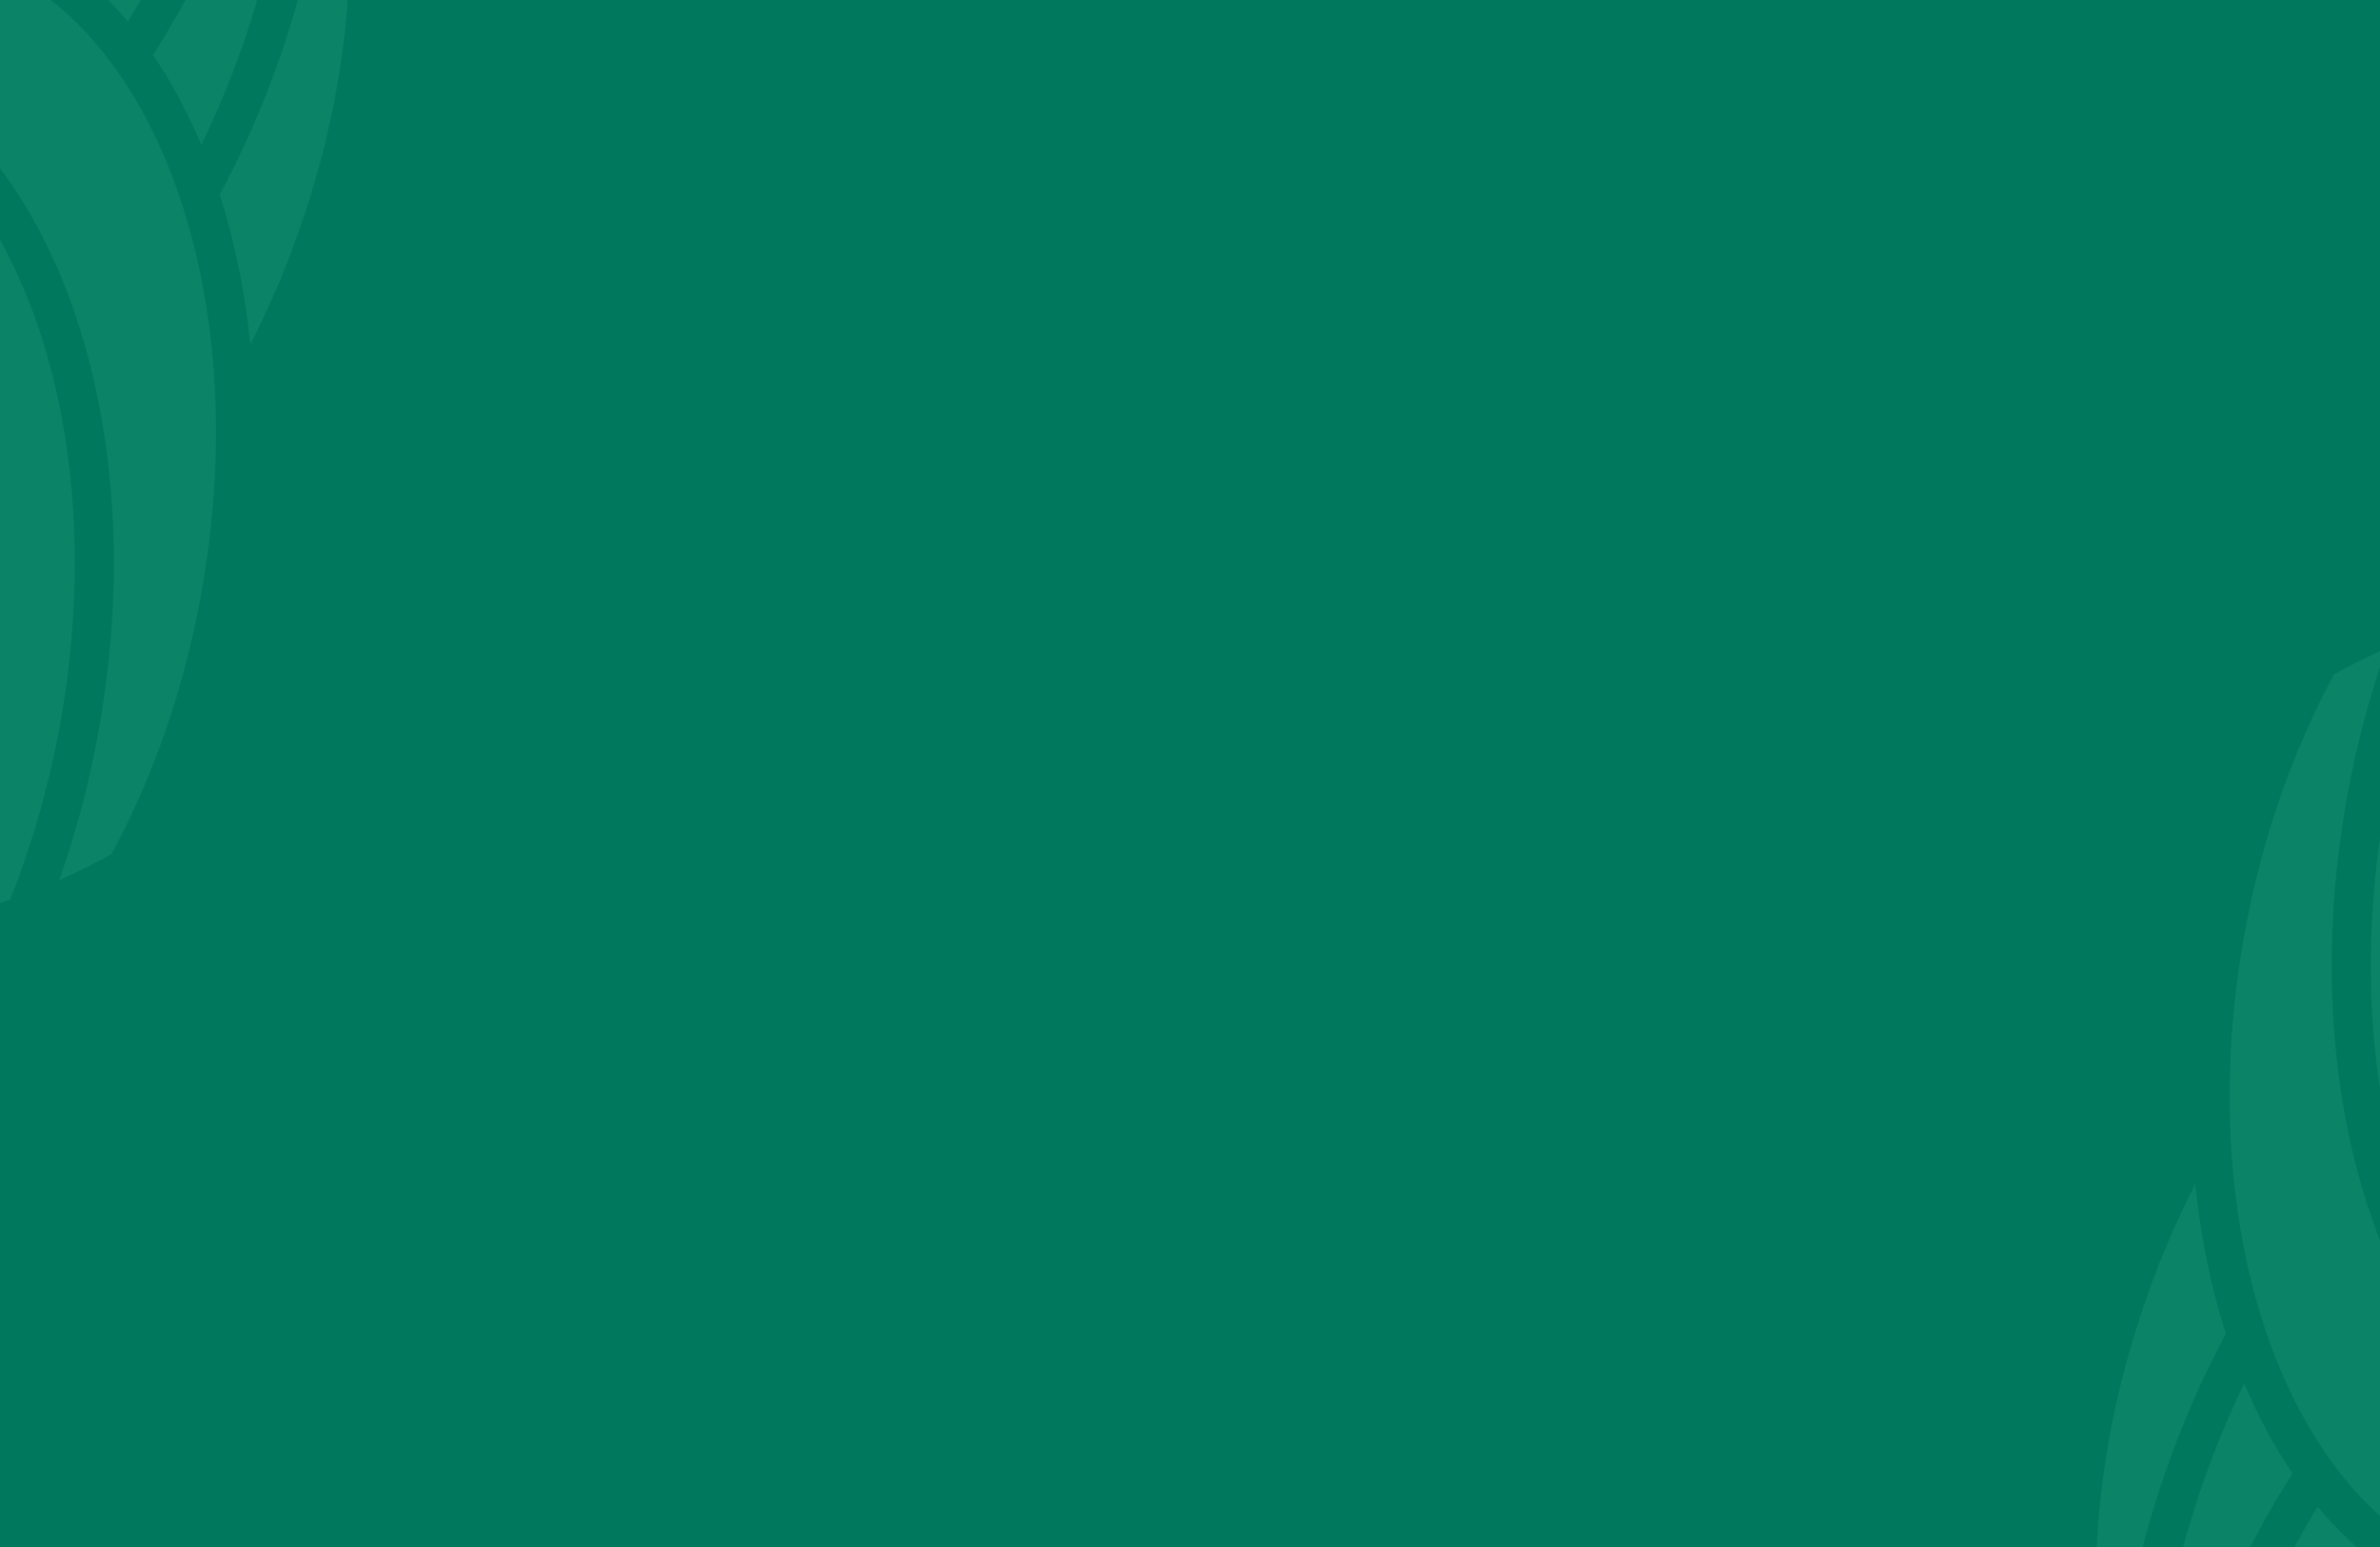 <svg width="400" height="260" viewBox="0 0 400 260" fill="none" xmlns="http://www.w3.org/2000/svg">
<g clip-path="url(#clip0_112_21121)">
<rect width="400" height="260" fill="#00785D"/>
<path fill-rule="evenodd" clip-rule="evenodd" d="M451.481 219.128C448.452 227.409 444.482 235.124 439.73 242.181C425.286 237.6 413.797 224.891 406.647 207.423C398.527 187.59 396.017 161.732 401.036 134.541C402.925 124.306 405.746 114.627 409.31 105.7C411.739 104.856 414.202 104.097 416.694 103.427C416.431 104.681 416.182 105.944 415.948 107.215C410.696 135.652 413.377 162.824 421.948 183.769C428.567 199.941 438.713 212.454 451.481 219.128Z" fill="#0B8367"/>
<path fill-rule="evenodd" clip-rule="evenodd" d="M423.482 103.094C451.849 129.33 465.08 170.015 454.386 209.926C454.128 210.889 453.86 211.844 453.577 212.791C442.65 206.723 433.876 195.603 428.018 181.288C419.896 161.455 417.388 135.596 422.407 108.407C422.737 106.618 423.096 104.849 423.482 103.094Z" fill="#0B8367"/>
<path fill-rule="evenodd" clip-rule="evenodd" d="M435.71 247.749C430.784 254.134 425.183 259.9 419.045 264.968C403.171 261.288 390.567 248.053 382.92 229.376C374.803 209.544 372.293 183.684 377.311 156.497C380.266 140.497 385.491 125.859 392.281 113.334C395.144 111.742 398.079 110.277 401.078 108.951C398.352 116.654 396.151 124.821 394.577 133.351C389.326 161.787 392.003 188.959 400.577 209.903C408.14 228.375 420.296 242.075 435.71 247.749Z" fill="#0B8367"/>
<path fill-rule="evenodd" clip-rule="evenodd" d="M368.953 198.974C365.948 204.858 363.249 211.103 360.923 217.659C355.481 232.994 352.688 248.284 352.306 262.524C353.988 265.335 355.799 268.069 357.732 270.72C359.223 262.686 361.401 254.511 364.302 246.336C367.085 238.495 370.384 231.072 374.099 224.146C371.5 216.043 369.823 207.567 368.953 198.974Z" fill="#0B8367"/>
<path fill-rule="evenodd" clip-rule="evenodd" d="M377.185 232.531C374.713 237.62 372.467 242.964 370.491 248.534C367.01 258.345 364.61 268.137 363.237 277.648C364.918 279.594 366.672 281.483 368.495 283.311C368.894 282.092 369.31 280.874 369.742 279.656C373.891 267.96 379.194 257.198 385.305 247.625C382.083 242.892 379.38 237.772 377.185 232.531Z" fill="#0B8367"/>
<path fill-rule="evenodd" clip-rule="evenodd" d="M374.208 286.991C388.061 283.852 401.119 277.996 412.627 269.865C403.398 266.615 395.716 260.641 389.529 253.234C384.237 261.861 379.618 271.466 375.932 281.853C375.324 283.567 374.749 285.28 374.208 286.991Z" fill="#0B8367"/>
<path fill-rule="evenodd" clip-rule="evenodd" d="M-40.457 37.746C-37.428 29.465 -33.458 21.75 -28.706 14.693C-14.262 19.273 -2.773 31.983 4.377 49.451C12.497 69.284 15.007 95.142 9.988 122.332C8.099 132.568 5.278 142.246 1.714 151.174C-0.715 152.018 -3.178 152.777 -5.67 153.447C-5.407 152.193 -5.158 150.93 -4.924 149.659C0.328 121.222 -2.353 94.049 -10.924 73.105C-17.544 56.933 -27.689 44.419 -40.457 37.746Z" fill="#0B8367"/>
<path fill-rule="evenodd" clip-rule="evenodd" d="M-12.459 153.779C-40.825 127.544 -54.057 86.859 -43.362 46.947C-43.104 45.985 -42.836 45.03 -42.553 44.083C-31.626 50.151 -22.852 61.271 -16.994 75.586C-8.872 95.419 -6.364 121.278 -11.383 148.466C-11.713 150.255 -12.072 152.025 -12.459 153.779Z" fill="#0B8367"/>
<path fill-rule="evenodd" clip-rule="evenodd" d="M-24.686 9.125C-19.76 2.739 -14.159 -3.026 -8.021 -8.095C7.853 -4.415 20.457 8.821 28.104 27.497C36.221 47.33 38.731 73.189 33.713 100.377C30.758 116.377 25.532 131.015 18.743 143.539C15.88 145.132 12.945 146.596 9.946 147.923C12.672 140.22 14.873 132.053 16.447 123.523C21.698 95.087 19.021 67.915 10.447 46.97C2.884 28.499 -9.272 14.799 -24.686 9.125Z" fill="#0B8367"/>
<path fill-rule="evenodd" clip-rule="evenodd" d="M42.071 57.9C45.076 52.016 47.775 45.771 50.101 39.215C55.543 23.88 58.336 8.59 58.718 -5.65C57.036 -8.462 55.225 -11.196 53.292 -13.846C51.801 -5.812 49.623 2.363 46.722 10.537C43.939 18.379 40.64 25.802 36.925 32.728C39.524 40.831 41.201 49.306 42.071 57.9Z" fill="#0B8367"/>
<path fill-rule="evenodd" clip-rule="evenodd" d="M33.839 24.343C36.311 19.254 38.557 13.909 40.532 8.34C44.014 -1.471 46.414 -11.263 47.787 -20.775C46.106 -22.72 44.352 -24.61 42.529 -26.437C42.13 -25.218 41.714 -24 41.282 -22.782C37.133 -11.086 31.83 -0.324 25.718 9.249C28.941 13.982 31.644 19.102 33.839 24.343Z" fill="#0B8367"/>
<path fill-rule="evenodd" clip-rule="evenodd" d="M36.816 -30.118C22.963 -26.979 9.905 -21.122 -1.603 -12.991C7.626 -9.742 15.308 -3.767 21.495 3.64C26.787 -4.987 31.406 -14.592 35.092 -24.979C35.7 -26.693 36.275 -28.406 36.816 -30.118Z" fill="#0B8367"/>
</g>
<defs>
<clipPath id="clip0_112_21121">
<rect width="400" height="260" fill="white"/>
</clipPath>
</defs>
</svg>
